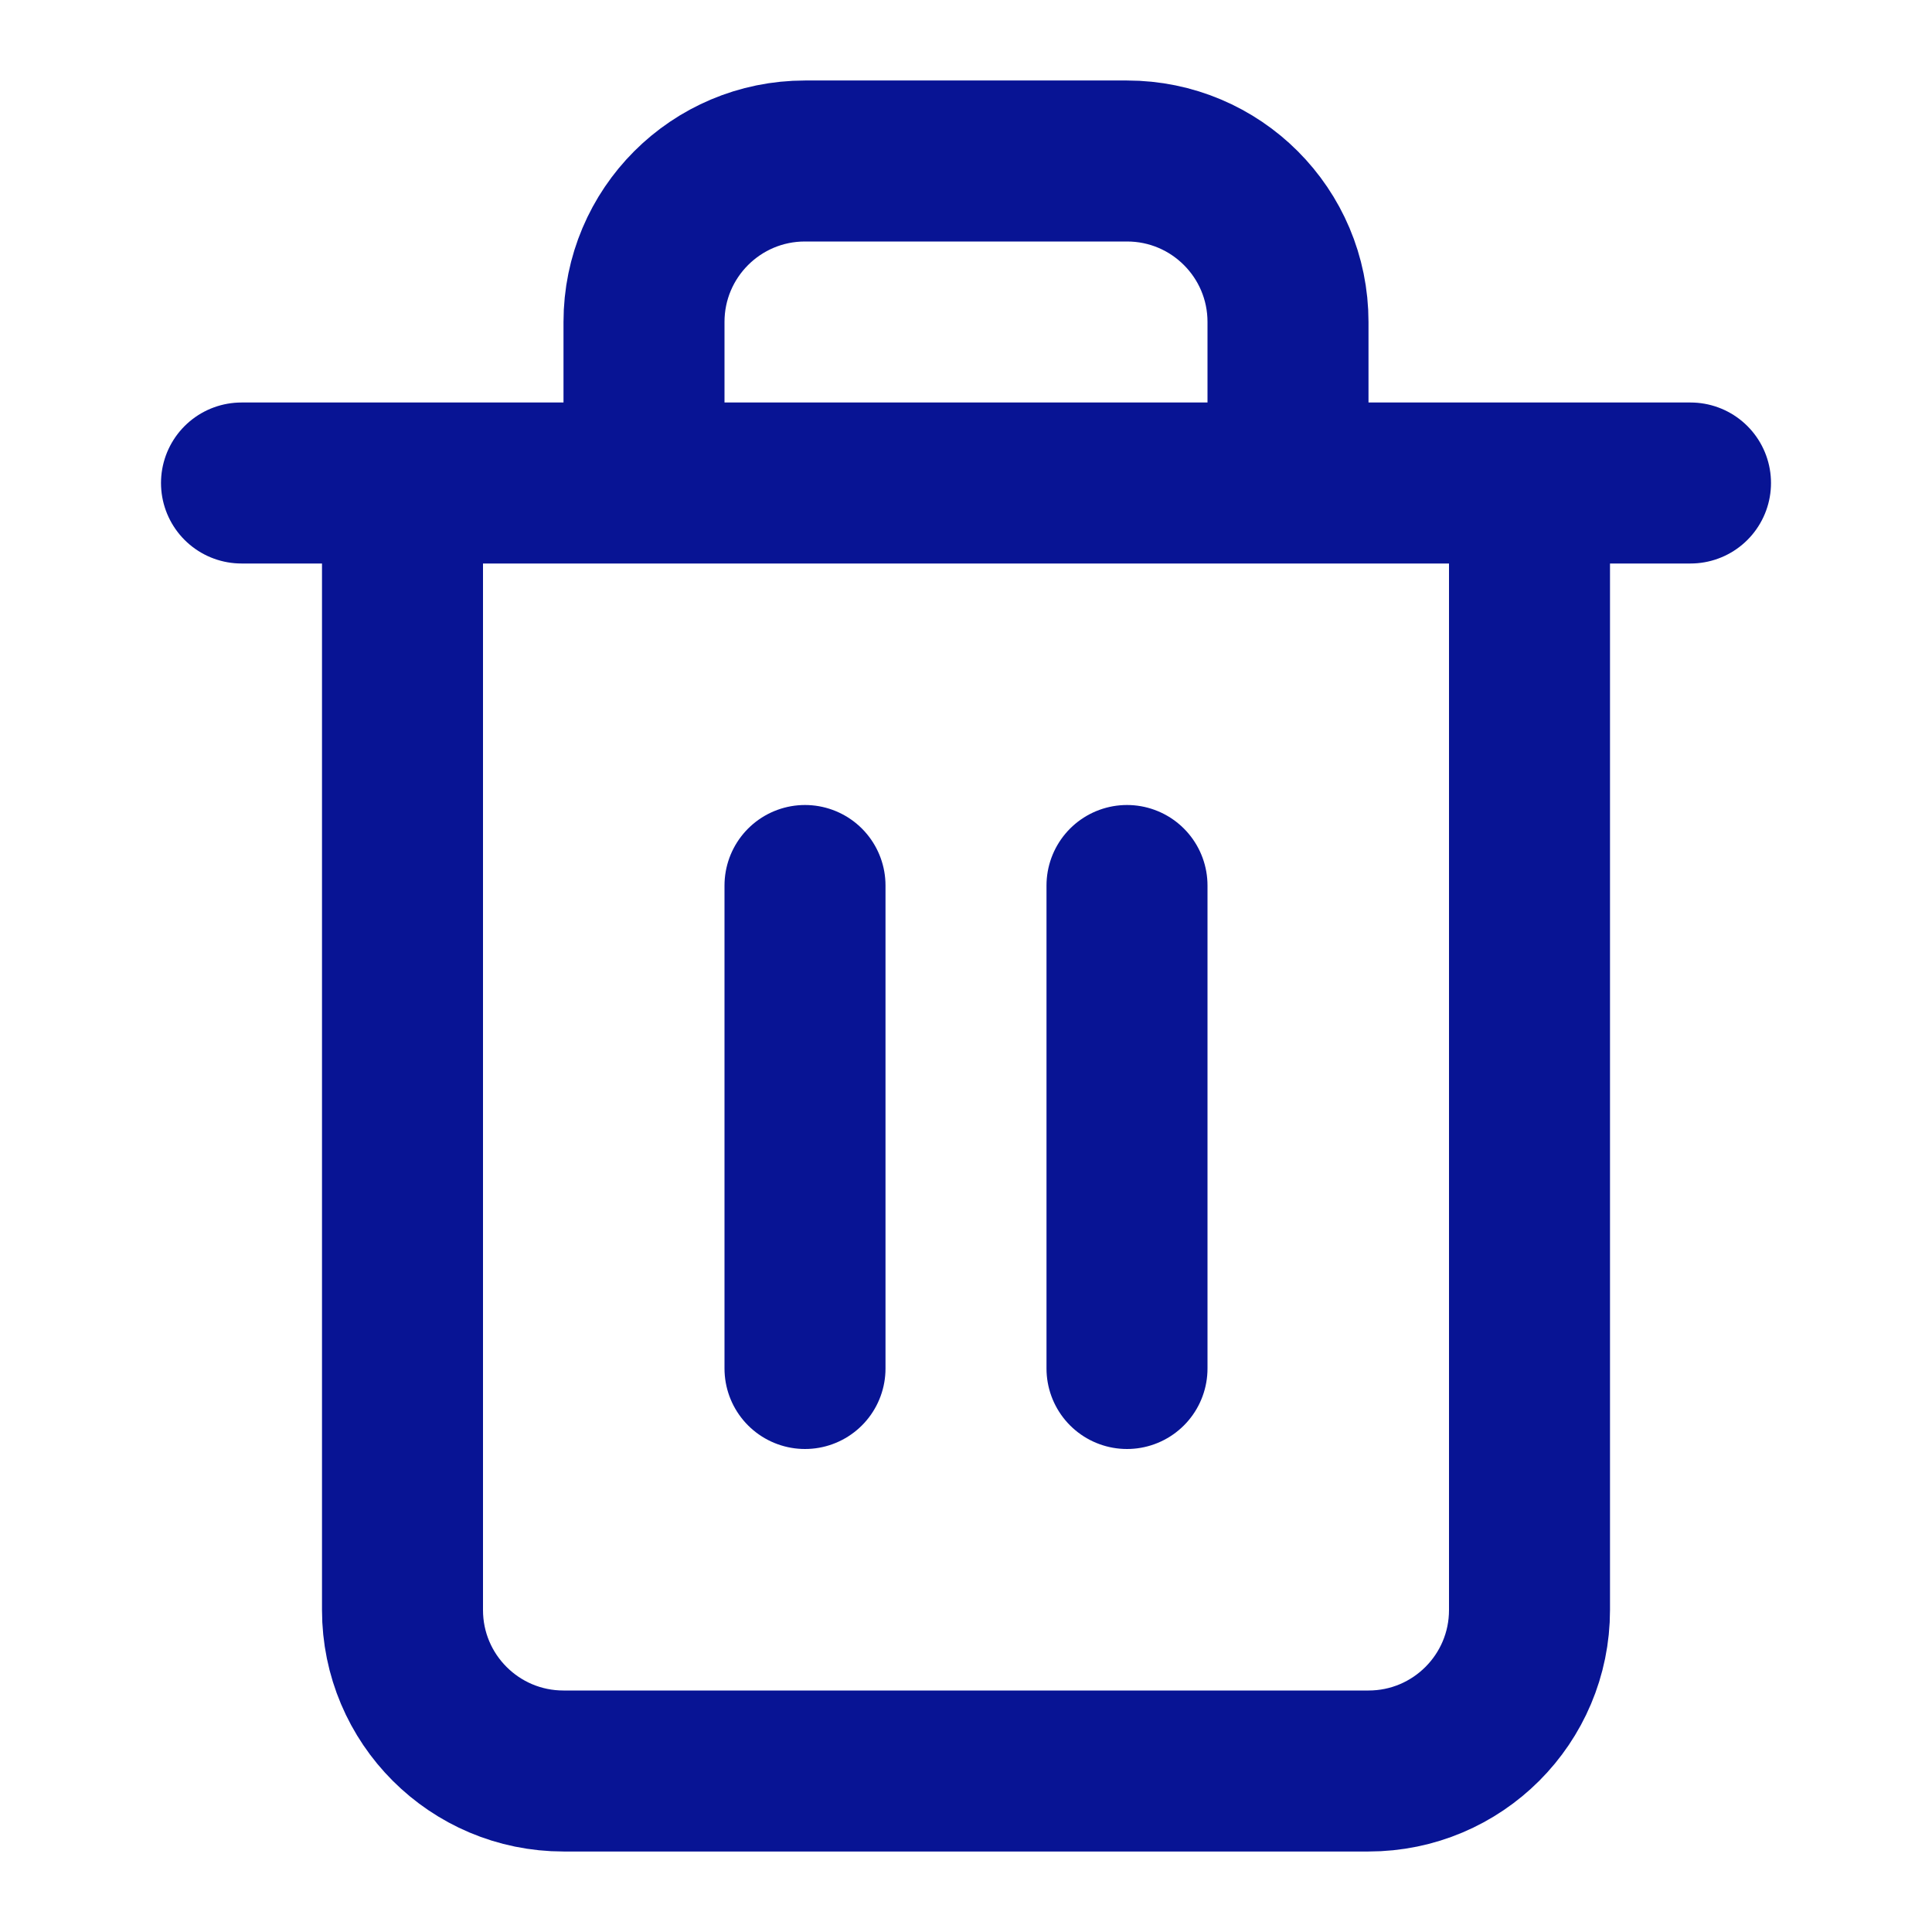 <svg width="24" height="24" viewBox="0 0 24 24" fill="none" xmlns="http://www.w3.org/2000/svg">
<path d="M8 6V4C8 2.895 8.895 2 10 2H14C15.105 2 16 2.895 16 4V6M3 6H21H3ZM5 6V20C5 21.105 5.895 22 7 22H17C18.105 22 19 21.105 19 20V6H5Z" stroke="#081494" stroke-width="2" stroke-linecap="round" stroke-linejoin="round"/>
<path d="M14 11V17" stroke="#081494" stroke-width="2" stroke-linecap="round" stroke-linejoin="round"/>
<path d="M10 11V17" stroke="#081494" stroke-width="2" stroke-linecap="round" stroke-linejoin="round"/>
</svg>
